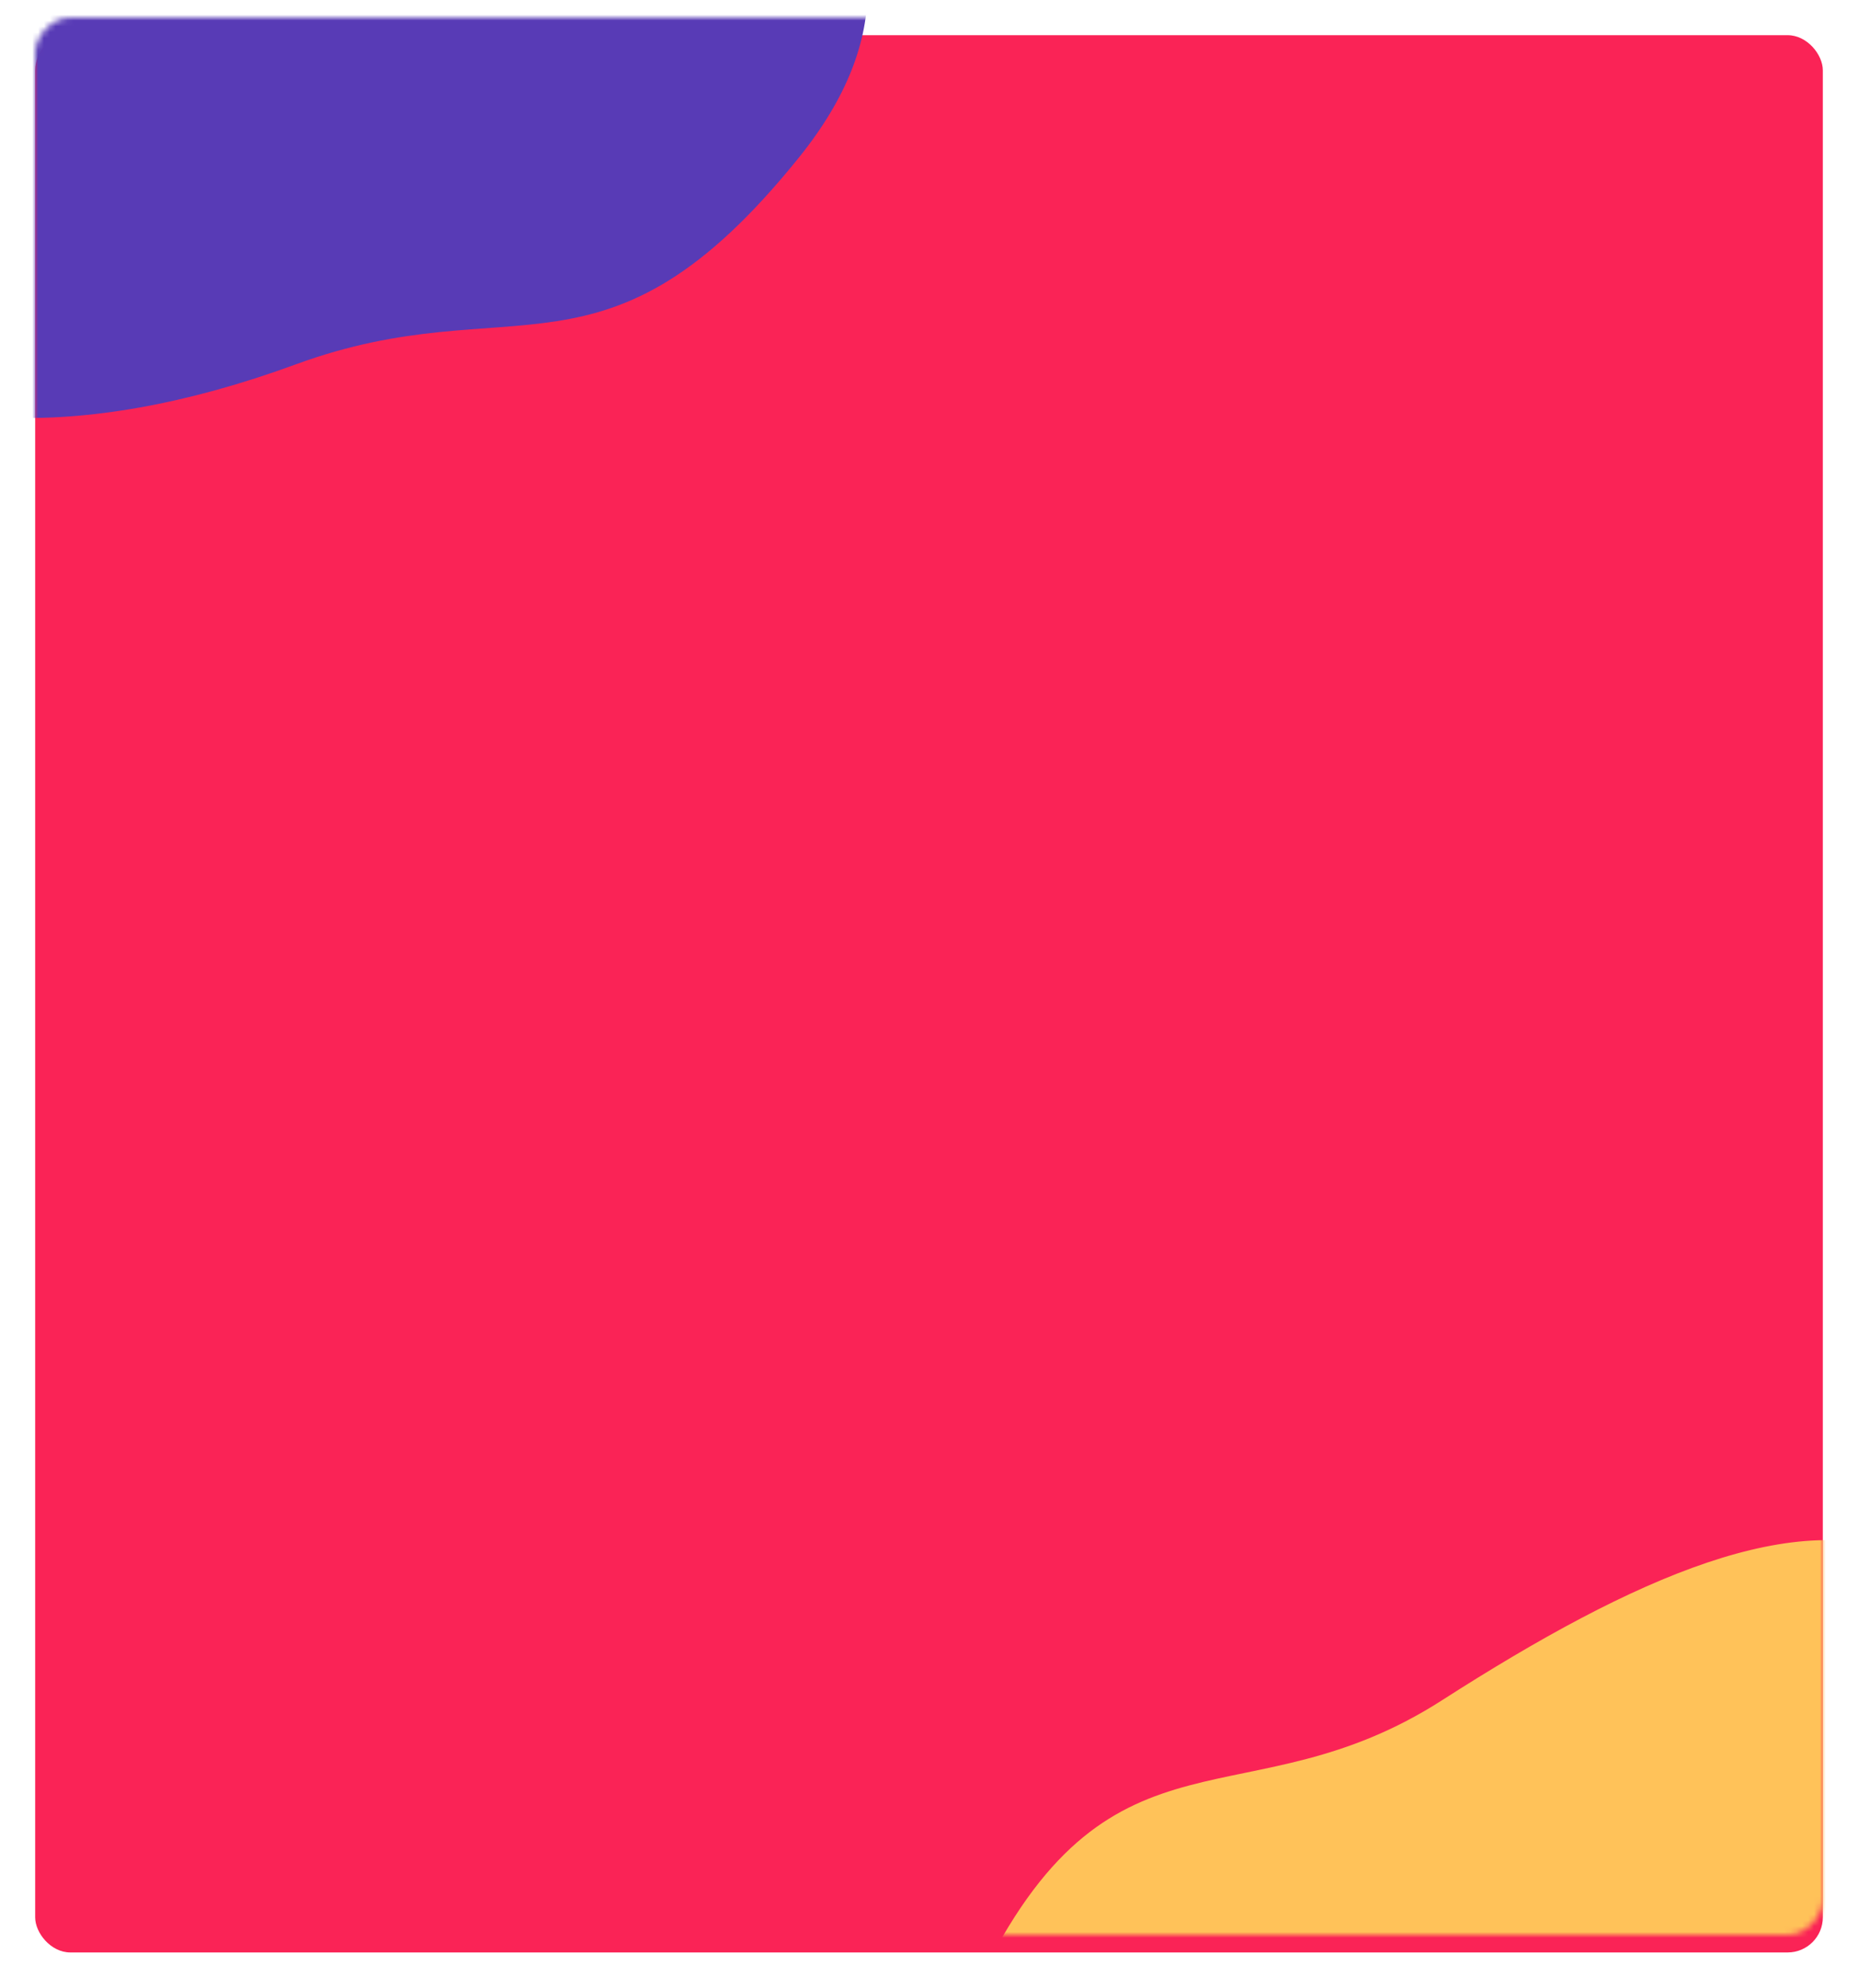 <svg width="317" height="339" viewBox="0 0 317 339" fill="none" xmlns="http://www.w3.org/2000/svg">
<g filter="url(#filter0_d)">
<rect x="6" y="3" width="305" height="327" rx="6" fill="#FA2356"/>
</g>
<mask id="mask0" mask-type="alpha" maskUnits="userSpaceOnUse" x="162" y="239" width="149" height="91">
<rect width="149" height="91" rx="6" transform="matrix(1 8.74228e-08 8.74228e-08 -1 162 330)" fill="#FFDC82"/>
</mask>
<g mask="url(#mask0)">
<path d="M167.92 336.098C190.113 292.109 212.839 311.275 246.011 290C279.182 268.725 306.726 256.776 326.286 265.613C363.138 282.261 360.549 320.795 339.064 363.383C317.578 405.971 270.287 426.999 233.436 410.35C196.584 393.702 145.728 380.087 167.92 336.098Z" fill="#FFC259"/>
</g>
<mask id="mask1" mask-type="alpha" maskUnits="userSpaceOnUse" x="6" y="3" width="161" height="79">
<rect width="161" height="79" rx="6" transform="matrix(-1 0 0 1 167 3)" fill="#FFDC82"/>
</mask>
<g mask="url(#mask1)">
<path d="M136.337 26.828C103.227 67.955 87.79 48.463 50.445 62.153C13.1 75.843 -17.282 73.689 -33.465 58.789C-63.952 30.718 -50.968 -9.966 -18.913 -49.783C13.143 -89.601 63.843 -99.123 94.33 -71.052C124.817 -42.981 169.447 -14.3 136.337 26.828Z" fill="#583BB6"/>
</g>
<defs>
<filter id="filter0_d" x="0" y="0" width="317" height="339" filterUnits="userSpaceOnUse" color-interpolation-filters="sRGB">
<feFlood flood-opacity="0" result="BackgroundImageFix"/>
<feColorMatrix in="SourceAlpha" type="matrix" values="0 0 0 0 0 0 0 0 0 0 0 0 0 0 0 0 0 0 127 0"/>
<feOffset dy="3"/>
<feGaussianBlur stdDeviation="3"/>
<feColorMatrix type="matrix" values="0 0 0 0 0 0 0 0 0 0 0 0 0 0 0 0 0 0 0.16 0"/>
<feBlend mode="normal" in2="BackgroundImageFix" result="effect1_dropShadow"/>
<feBlend mode="normal" in="SourceGraphic" in2="effect1_dropShadow" result="shape"/>
</filter>
</defs>
</svg>
